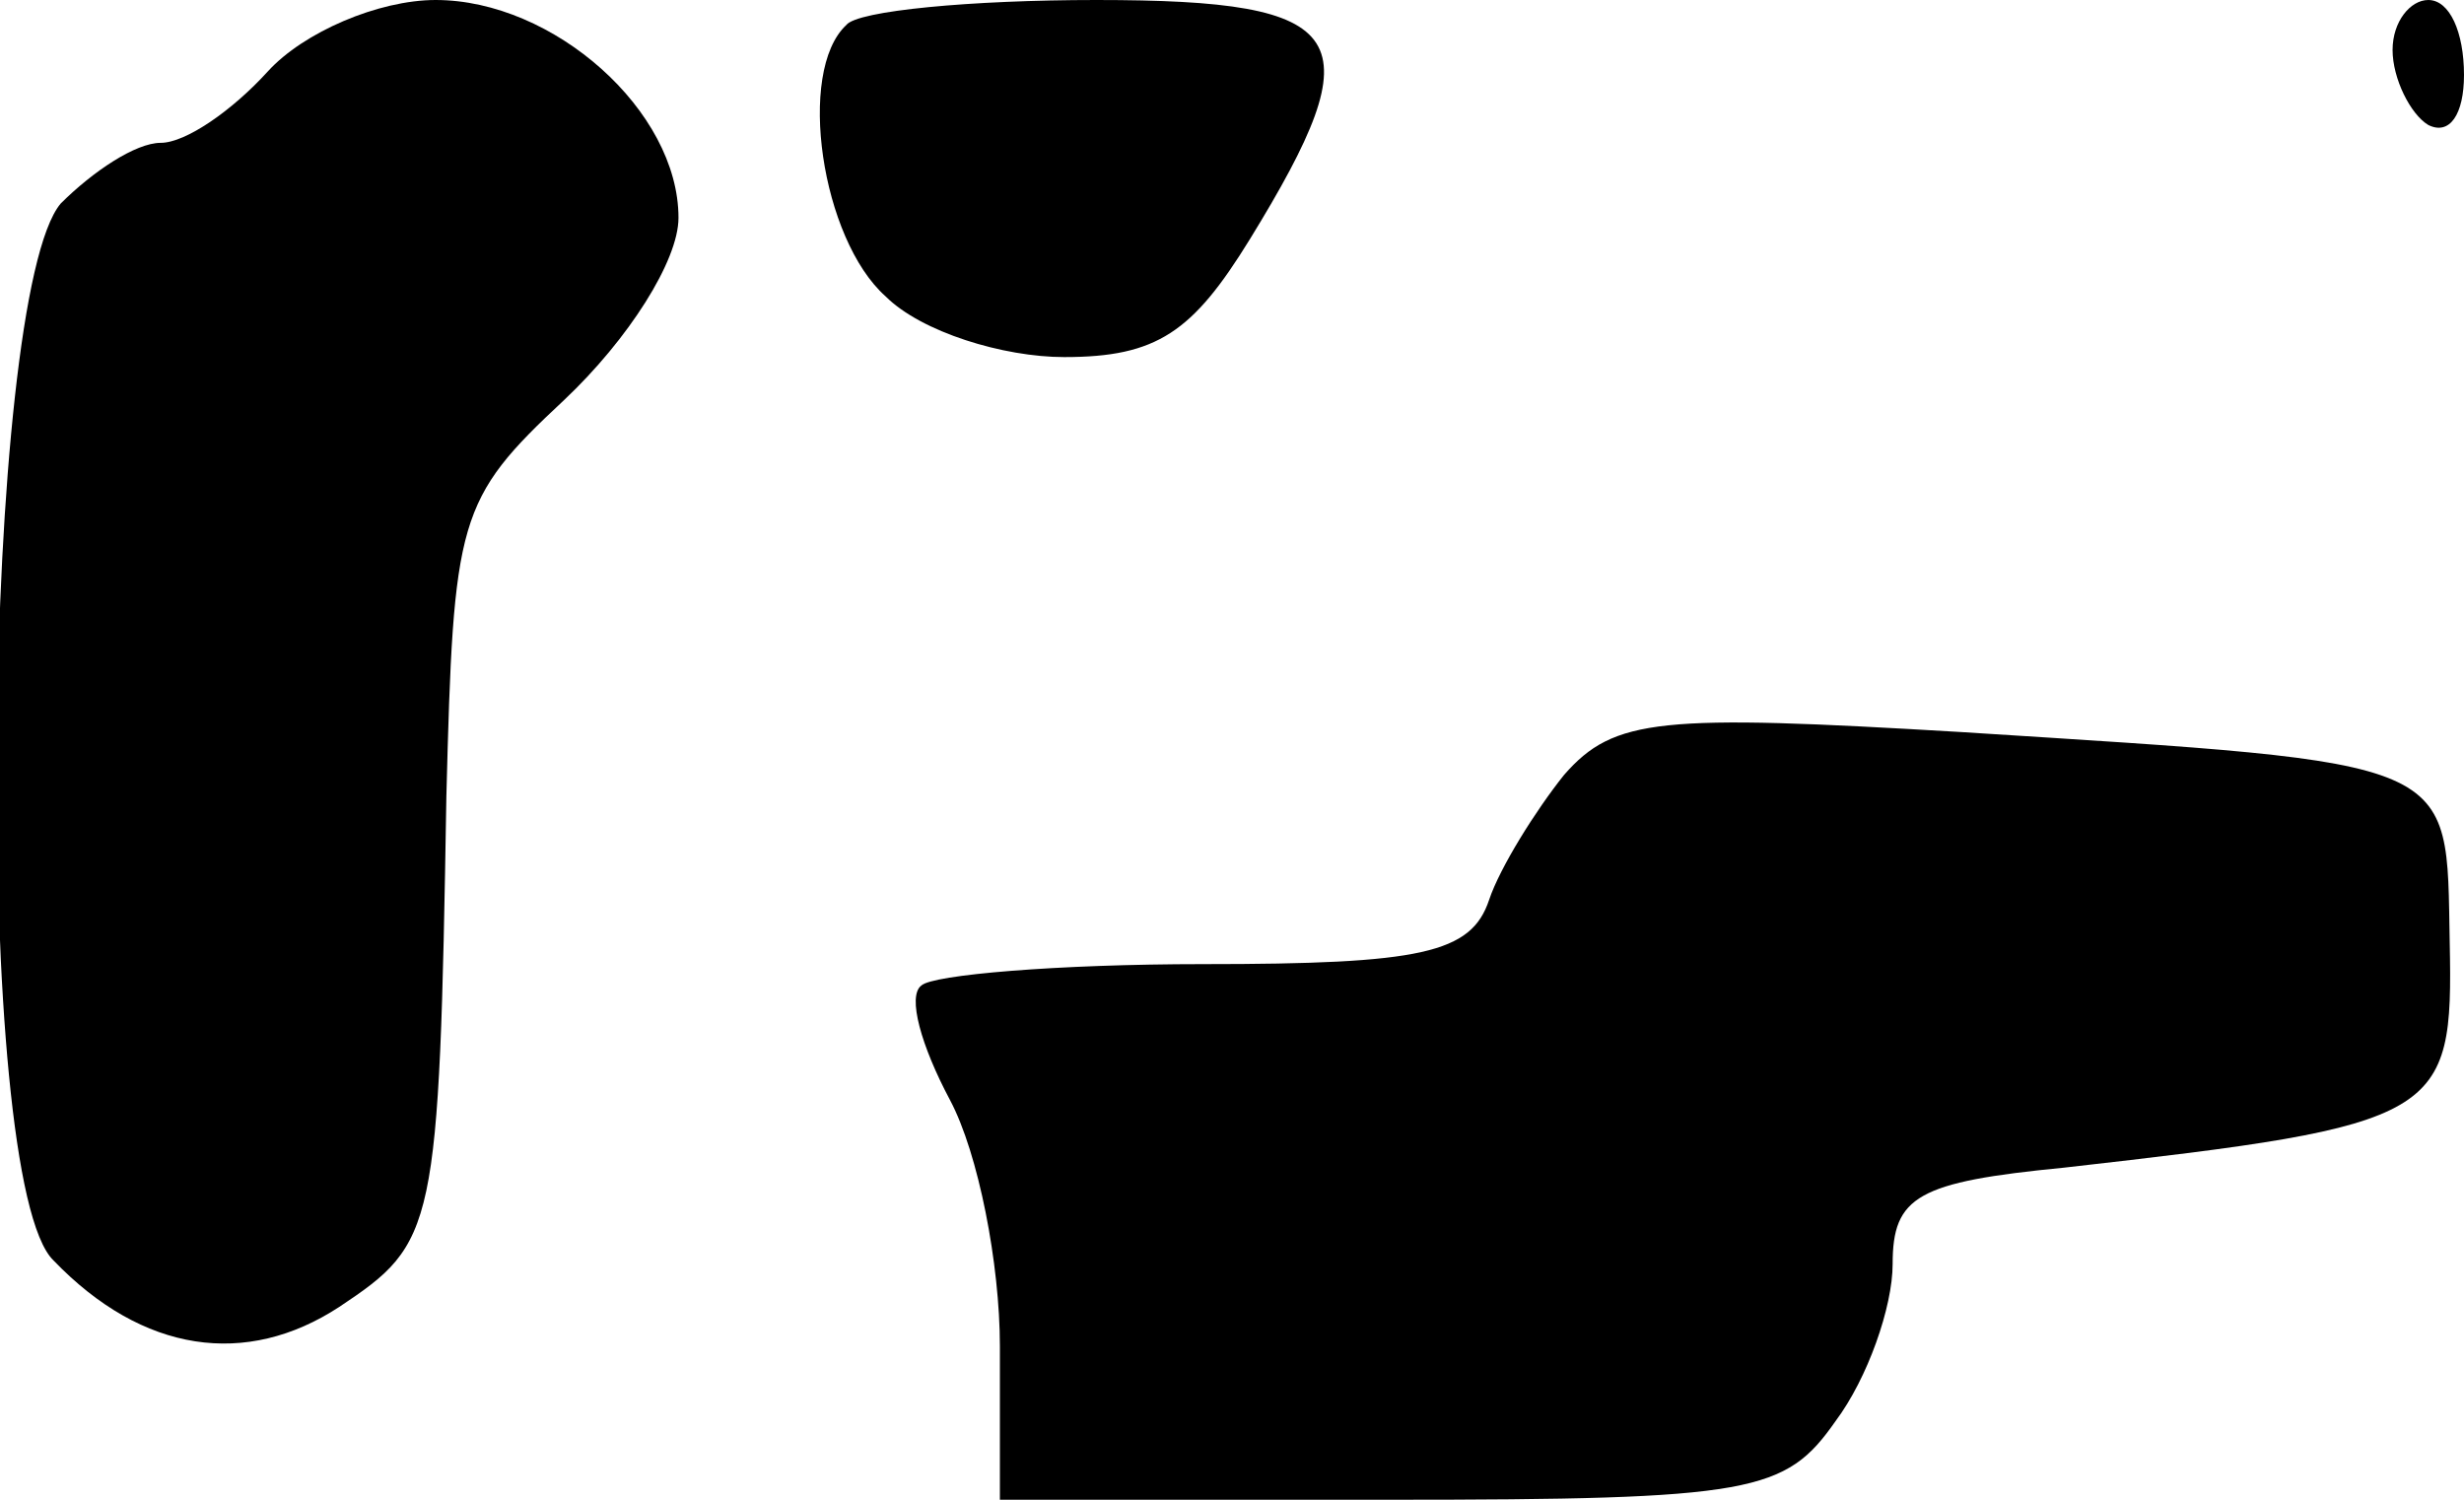 <?xml version="1.0" standalone="no"?>
<!DOCTYPE svg PUBLIC "-//W3C//DTD SVG 20010904//EN"
 "http://www.w3.org/TR/2001/REC-SVG-20010904/DTD/svg10.dtd">
<svg version="1.0" xmlns="http://www.w3.org/2000/svg"
 width="69pt" height="42pt" viewBox="0 0 69 42"
 preserveAspectRatio="xMidYMid meet">
<g transform="translate(0,42) scale(0.1,-0.1)"
fill="#000000" stroke="none">
<path fill="#000000" stroke="none" d="M75 400 c-10 -11 -23 -20 -30 -20 -7 0
-19 -8 -28 -17 -22 -26 -25 -274 -2 -296 25 -26 54 -30 80 -13 27 18 28 21 30
143 2 78 3 83 33 111 18 17 32 39 32 51 0 30 -35 61 -68 61 -16 0 -37 -9 -47
-20z"/>
<path fill="#000000" stroke="none" d="M237 413 c-14 -13 -7 -60 11 -76 10
-10 33 -17 50 -17 26 0 36 7 52 33 35 57 29 67 -43 67 -35 0 -67 -3 -70 -7z"/>
<path fill="#000000" stroke="none" d="M670 406 c0 -8 5 -18 10 -21 6 -3 10 3
10 14 0 12 -4 21 -10 21 -5 0 -10 -6 -10 -14z"/>
<path fill="#000000" stroke="none" d="M438 203 c-8 -10 -18 -26 -21 -35 -5
-15 -19 -18 -80 -18 -41 0 -76 -3 -79 -6 -4 -3 0 -17 8 -32 8 -15 14 -46 14
-69 l0 -43 109 0 c102 0 111 2 125 22 9 12 16 32 16 44 0 19 7 23 48 27 106
12 109 14 108 63 -1 52 4 50 -137 59 -84 5 -97 4 -111 -12z"/>
</g>
</svg>
